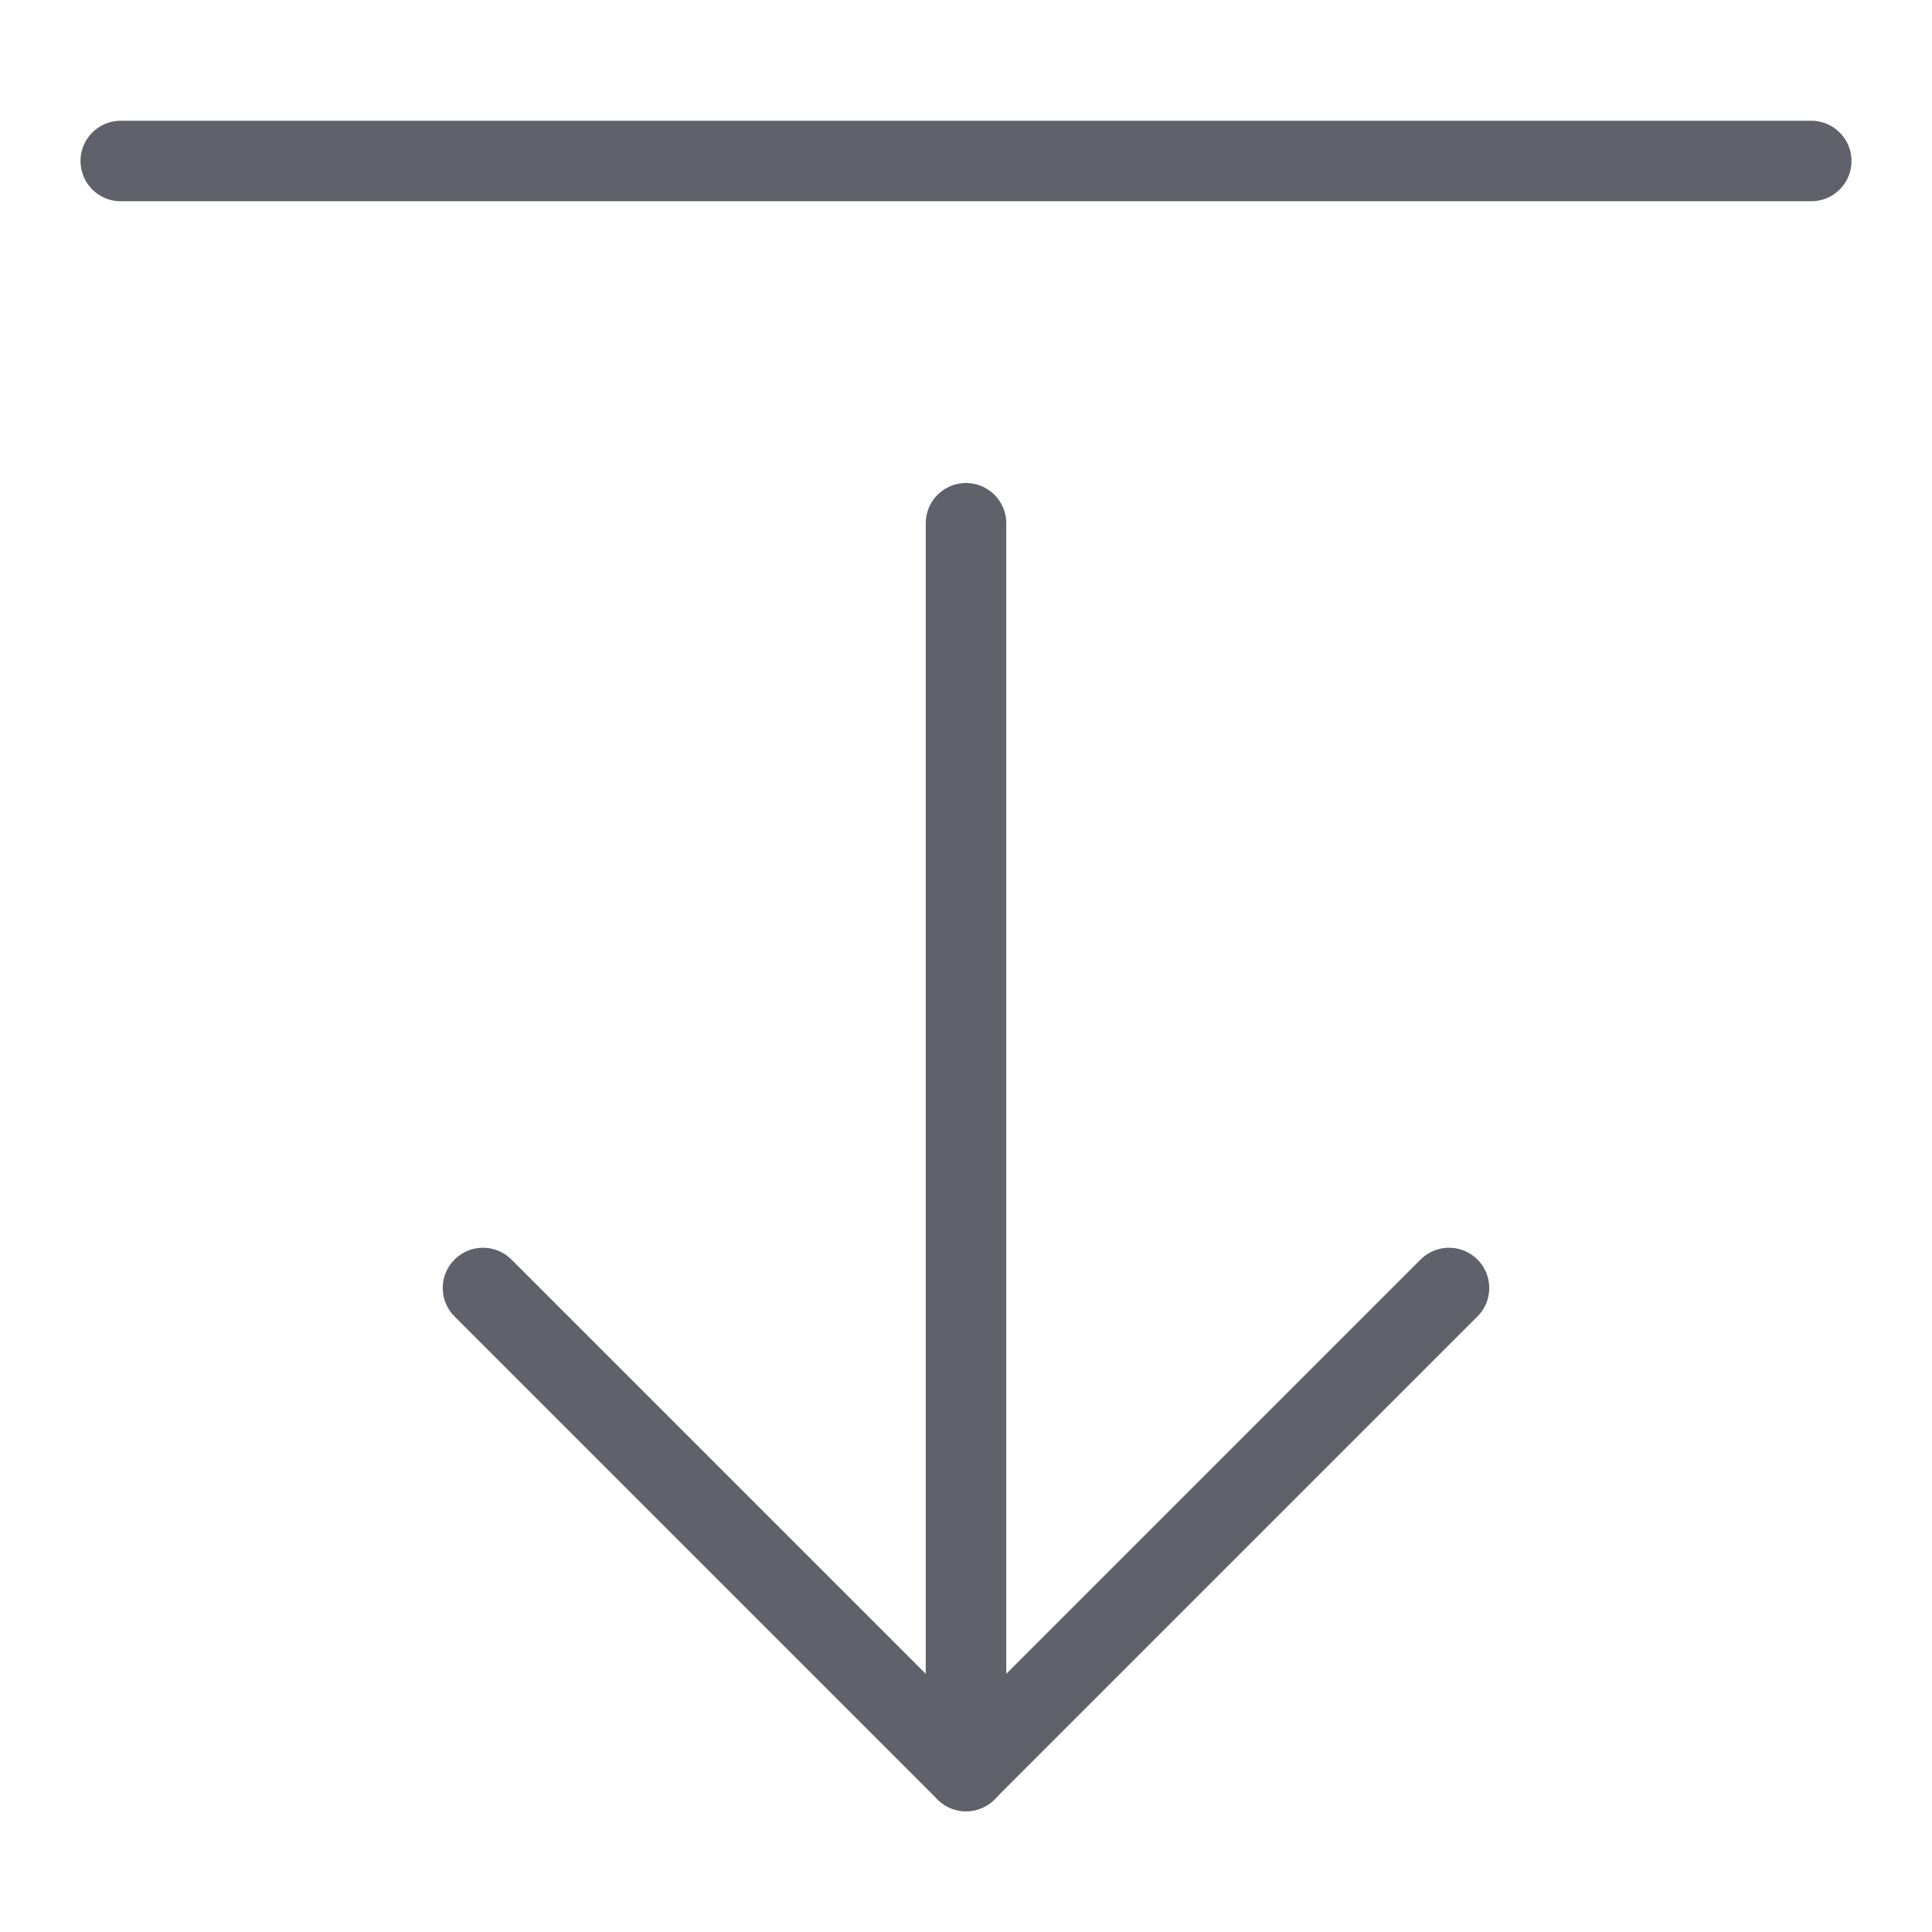 <svg xmlns="http://www.w3.org/2000/svg" height="24" width="24" viewBox="0 0 48 48"><g stroke-linecap="round" fill="#61616b" stroke-linejoin="round" class="nc-icon-wrapper"><line data-cap="butt" data-color="color-2" x1="24" y1="13" x2="24" y2="44" fill="none" stroke="#61616b" stroke-width="2"></line><polyline data-color="color-2" points="12 32 24 44 36 32" fill="none" stroke="#61616b" stroke-width="2"></polyline><line x1="3" y1="4" x2="45" y2="4" fill="none" stroke="#61616b" stroke-width="2"></line></g></svg>